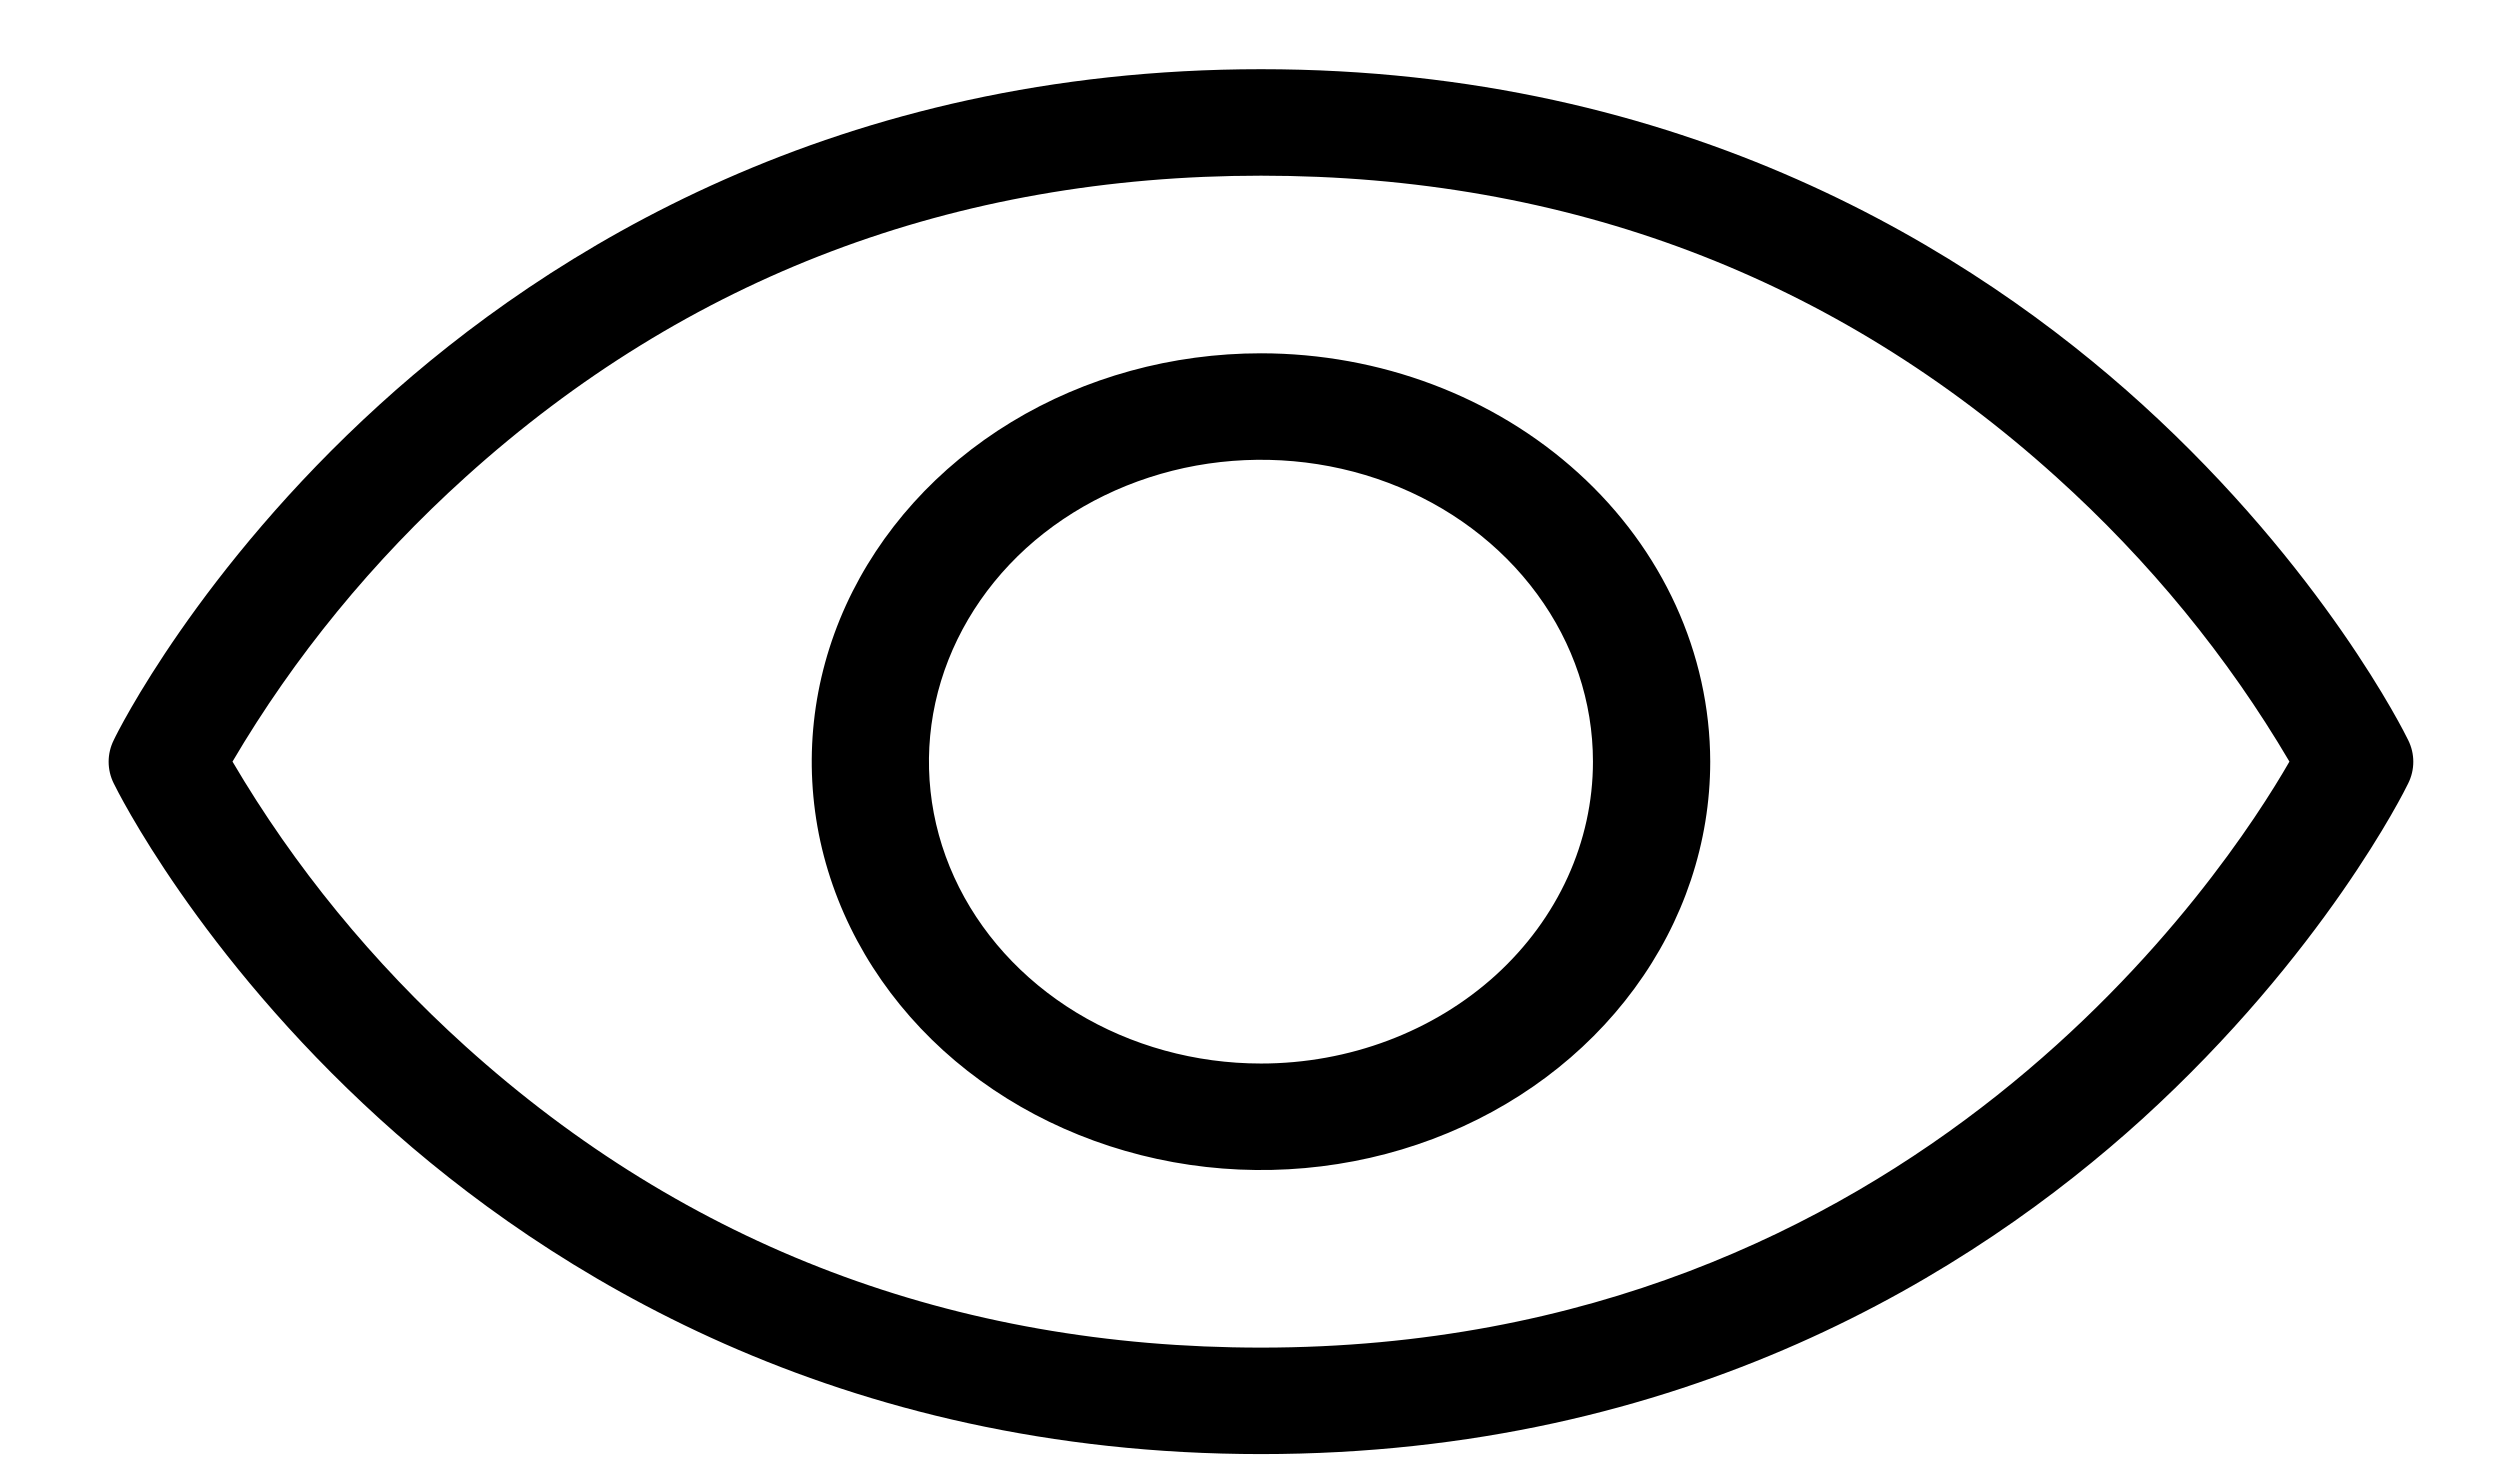 <svg width="22" height="13" viewBox="0 0 22 13" fill="none" xmlns="http://www.w3.org/2000/svg">
<path d="M21.192 6.513C21.163 6.452 20.448 5.01 18.852 3.559C17.37 2.213 14.825 0.609 11.097 0.609C7.369 0.609 4.823 2.213 3.342 3.559C1.745 5.01 1.03 6.449 1.001 6.513C0.971 6.573 0.956 6.638 0.956 6.703C0.956 6.769 0.971 6.834 1.001 6.894C1.03 6.954 1.745 8.395 3.342 9.847C4.823 11.192 7.369 12.796 11.097 12.796C14.825 12.796 17.37 11.192 18.852 9.847C20.448 8.395 21.163 6.956 21.192 6.894C21.222 6.834 21.237 6.769 21.237 6.703C21.237 6.638 21.222 6.573 21.192 6.513ZM11.097 11.859C8.4 11.859 6.045 10.966 4.097 9.208C3.28 8.47 2.589 7.626 2.046 6.702C2.589 5.779 3.28 4.935 4.097 4.198C6.045 2.438 8.4 1.546 11.097 1.546C13.793 1.546 16.148 2.438 18.096 4.198C18.913 4.935 19.604 5.779 20.147 6.702C19.599 7.656 16.854 11.859 11.097 11.859ZM11.097 3.109C10.315 3.109 9.55 3.319 8.9 3.714C8.25 4.109 7.744 4.67 7.444 5.327C7.145 5.984 7.067 6.706 7.219 7.404C7.372 8.101 7.748 8.741 8.301 9.244C8.854 9.746 9.559 10.088 10.325 10.227C11.092 10.366 11.887 10.295 12.609 10.023C13.332 9.751 13.949 9.29 14.383 8.699C14.818 8.108 15.05 7.413 15.05 6.702C15.048 5.75 14.631 4.836 13.89 4.163C13.149 3.489 12.145 3.11 11.097 3.109ZM11.097 9.359C10.519 9.359 9.954 9.203 9.473 8.911C8.993 8.619 8.618 8.204 8.397 7.719C8.176 7.234 8.118 6.699 8.231 6.184C8.344 5.669 8.622 5.196 9.03 4.824C9.439 4.453 9.96 4.2 10.527 4.097C11.093 3.995 11.681 4.047 12.215 4.248C12.749 4.449 13.205 4.79 13.526 5.227C13.847 5.663 14.018 6.177 14.018 6.702C14.018 7.407 13.711 8.082 13.163 8.581C12.615 9.079 11.871 9.359 11.097 9.359Z" fill="black"/>
</svg>
